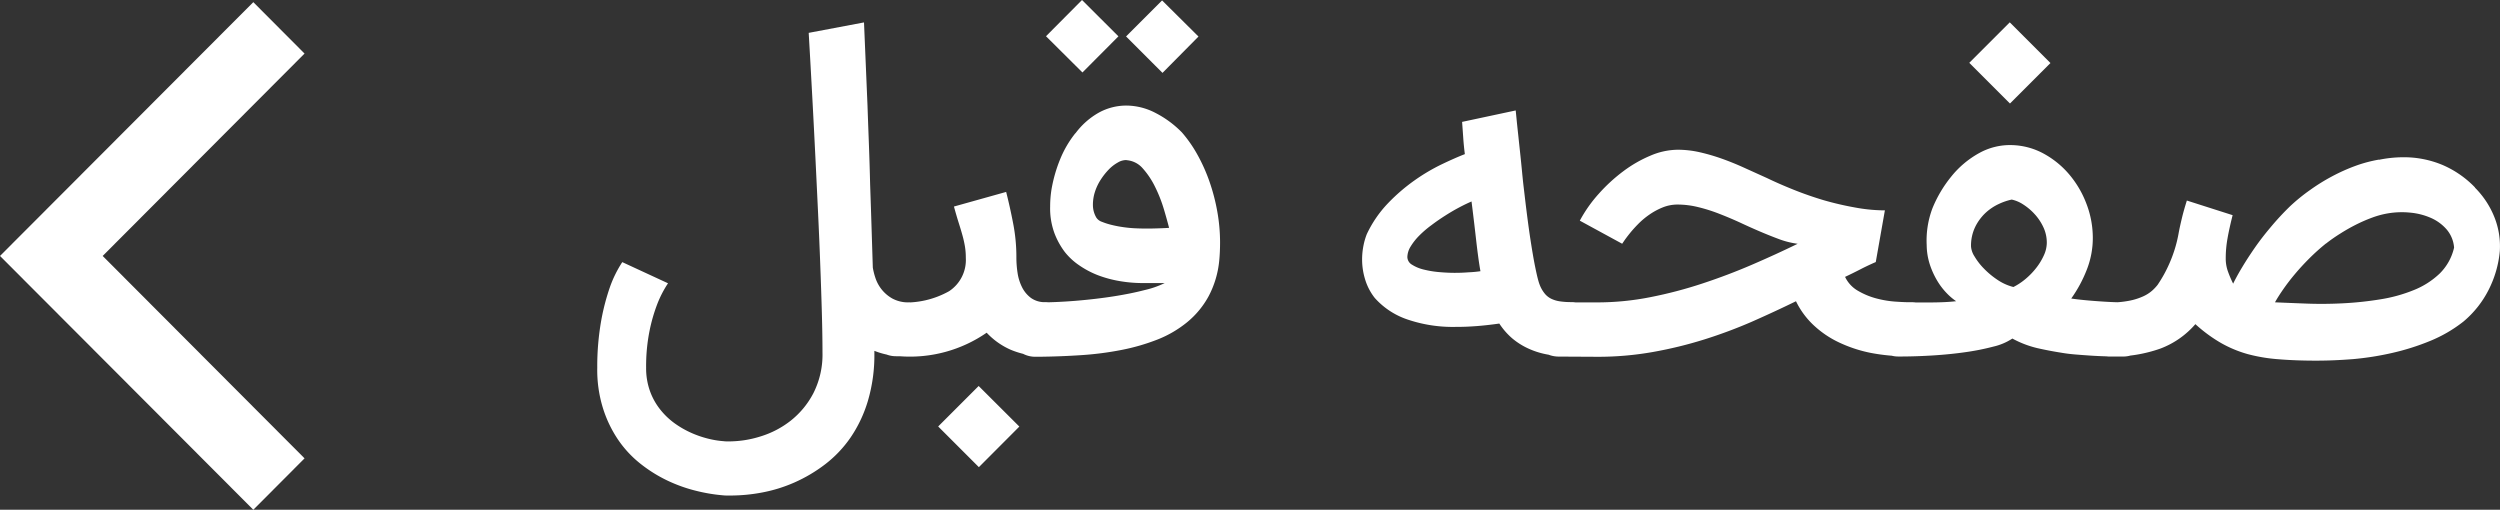 <svg xmlns="http://www.w3.org/2000/svg" width="71.828" height="14.645" viewBox="0 0 71.828 14.645"><rect x="0" y="0" width="71.828" height="14.645" fill="#333333" stroke="none"/><g transform="translate(-225 -2128.938)"><path d="M-52.807-1.923a3.085,3.085,0,0,0-.31.6,4.773,4.773,0,0,0-.219.758,5.142,5.142,0,0,0-.1,1.068,1.931,1.931,0,0,0,.11.67,1.865,1.865,0,0,0,.292.527,2.081,2.081,0,0,0,.417.4,2.7,2.7,0,0,0,.484.277,2.918,2.918,0,0,0,.49.167,2.564,2.564,0,0,0,.435.07.717.717,0,0,0,.088.006h.082a3.047,3.047,0,0,0,.889-.143,2.669,2.669,0,0,0,.864-.45,2.444,2.444,0,0,0,.654-.791A2.456,2.456,0,0,0-48.369.061q0-.481-.018-1.132t-.046-1.385q-.027-.733-.064-1.513T-48.57-5.49q-.085-1.735-.195-3.628l1.589-.3q.049,1.163.1,2.38.018.517.04,1.1T-47-4.76q.021.6.04,1.208t.037,1.178a1.906,1.906,0,0,0,.073.292,1.078,1.078,0,0,0,.173.326,1.06,1.06,0,0,0,.31.268.944.944,0,0,0,.484.113.745.745,0,0,1,.307.064.826.826,0,0,1,.25.17.782.782,0,0,1,.167.25.762.762,0,0,1,.061.3.755.755,0,0,1-.061.3.792.792,0,0,1-.167.247.742.742,0,0,1-.25.164.812.812,0,0,1-.307.058A3.252,3.252,0,0,1-46.446.14a2.161,2.161,0,0,1-.432-.122V.085a4.65,4.65,0,0,1-.186,1.37,3.771,3.771,0,0,1-.5,1.056,3.4,3.4,0,0,1-.733.77,4.321,4.321,0,0,1-.873.517,4.232,4.232,0,0,1-.928.289,4.887,4.887,0,0,1-.9.088h-.116a.948.948,0,0,1-.116-.006,4.827,4.827,0,0,1-.8-.137,4.307,4.307,0,0,1-.822-.3,4.066,4.066,0,0,1-.764-.484,3.108,3.108,0,0,1-.633-.688,3.461,3.461,0,0,1-.432-.91A3.7,3.7,0,0,1-54.84.5a7.57,7.57,0,0,1,.119-1.382,6.358,6.358,0,0,1,.247-.937,3.325,3.325,0,0,1,.353-.712ZM-47.023-.6a.755.755,0,0,1,.061-.3.819.819,0,0,1,.164-.247.747.747,0,0,1,.247-.167.777.777,0,0,1,.307-.061h.1a2.561,2.561,0,0,0,1.412-.32,1.074,1.074,0,0,0,.481-.959,1.985,1.985,0,0,0-.024-.32,3.114,3.114,0,0,0-.07-.317q-.046-.167-.11-.368t-.137-.469l1.5-.42q.11.432.2.9a5.034,5.034,0,0,1,.094.989,2.941,2.941,0,0,0,.033.432,1.369,1.369,0,0,0,.128.414.87.87,0,0,0,.256.31.674.674,0,0,0,.417.122.762.762,0,0,1,.3.061.782.782,0,0,1,.25.167.837.837,0,0,1,.17.247.724.724,0,0,1,.064.3.745.745,0,0,1-.064.307.787.787,0,0,1-.17.247.819.819,0,0,1-.247.164.74.74,0,0,1-.3.061,2.424,2.424,0,0,1-1-.186,2.1,2.1,0,0,1-.691-.49,3.874,3.874,0,0,1-2.5.676h-.1a.777.777,0,0,1-.307-.061A.772.772,0,0,1-46.8-.043a.772.772,0,0,1-.164-.247A.777.777,0,0,1-47.023-.6Zm4.31,2.794L-43.876,3.36l-1.169-1.169,1.163-1.163ZM-43.035-.6A.777.777,0,0,1-42.974-.9a.726.726,0,0,1,.17-.247.848.848,0,0,1,.253-.164.777.777,0,0,1,.307-.061q.584,0,1.166-.049t1.083-.128q.5-.079.886-.18a2.651,2.651,0,0,0,.572-.2h-.621a3.945,3.945,0,0,1-.679-.058,3.313,3.313,0,0,1-.624-.17A2.577,2.577,0,0,1-41-2.444a1.84,1.84,0,0,1-.414-.387,2.2,2.2,0,0,1-.283-.511,2.062,2.062,0,0,1-.131-.785,3.158,3.158,0,0,1,.037-.481,4.123,4.123,0,0,1,.259-.9,3.017,3.017,0,0,1,.429-.727v.006a2.141,2.141,0,0,1,.679-.6,1.644,1.644,0,0,1,.788-.2,1.824,1.824,0,0,1,.837.213,2.922,2.922,0,0,1,.758.56,3.744,3.744,0,0,1,.45.648,4.937,4.937,0,0,1,.344.773,5.563,5.563,0,0,1,.222.855,5.06,5.06,0,0,1,.079.889q0,.128-.006.262t-.018.256a2.741,2.741,0,0,1-.307,1.026,2.523,2.523,0,0,1-.612.74,3.193,3.193,0,0,1-.855.5,5.942,5.942,0,0,1-1.038.3,8.994,8.994,0,0,1-1.157.149q-.6.04-1.217.046h-.1a.755.755,0,0,1-.3-.061.792.792,0,0,1-.247-.167.792.792,0,0,1-.167-.247A.755.755,0,0,1-43.035-.6Zm3.4-4.863a.462.462,0,0,0-.243.067,1.119,1.119,0,0,0-.262.2,1.9,1.9,0,0,0-.237.3,1.459,1.459,0,0,0-.167.356,1.2,1.2,0,0,0-.055.377.709.709,0,0,0,.1.356.312.312,0,0,0,.161.119,1.951,1.951,0,0,0,.289.091q.164.04.341.064t.323.03q.243.012.514.006t.46-.018q-.055-.219-.152-.545a4.022,4.022,0,0,0-.25-.633,2.323,2.323,0,0,0-.356-.533A.682.682,0,0,0-39.632-5.46Zm-.231-3.555L-40.9-7.98l-1.047-1.041,1.035-1.041Zm2.3.006L-38.6-7.968l-1.047-1.047,1.035-1.035ZM-30.171-.67a4.044,4.044,0,0,1-1.4-.216A2.2,2.2,0,0,1-32.5-1.5a1.61,1.61,0,0,1-.28-.539,1.949,1.949,0,0,1-.085-.551,2.052,2.052,0,0,1,.04-.42,1.878,1.878,0,0,1,.094-.323,3.326,3.326,0,0,1,.612-.892,5.283,5.283,0,0,1,.764-.657,5.453,5.453,0,0,1,.779-.46q.383-.183.663-.292-.03-.231-.046-.463t-.033-.463l1.54-.329q.006.055.024.24t.046.441q.027.256.058.545t.055.542q.024.253.046.438t.027.228q.091.779.167,1.272t.134.779q.058.286.094.408a1.234,1.234,0,0,0,.055.158.924.924,0,0,0,.137.222.563.563,0,0,0,.183.14.859.859,0,0,0,.25.073,2.229,2.229,0,0,0,.326.021.762.762,0,0,1,.3.061.809.809,0,0,1,.25.164.787.787,0,0,1,.17.247.745.745,0,0,1,.064.307.724.724,0,0,1-.064.3.837.837,0,0,1-.17.247.782.782,0,0,1-.25.167.762.762,0,0,1-.3.061A4.778,4.778,0,0,1-27.435.14a2.289,2.289,0,0,1-.679-.2,2.024,2.024,0,0,1-.441-.283,2.007,2.007,0,0,1-.368-.423q-.341.049-.651.073T-30.171-.67Zm.706-1.6q-.03-.164-.061-.39t-.061-.49q-.03-.265-.064-.551t-.07-.572q-.158.067-.353.17t-.4.234q-.207.131-.4.277a2.907,2.907,0,0,0-.35.3,1.683,1.683,0,0,0-.247.313.6.6,0,0,0-.094.3.26.26,0,0,0,.134.222,1.107,1.107,0,0,0,.338.14,2.821,2.821,0,0,0,.444.073q.24.021.447.021t.39-.015Q-29.623-2.246-29.465-2.27ZM-28-.59a.762.762,0,0,1,.061-.3.782.782,0,0,1,.167-.25.826.826,0,0,1,.25-.17.745.745,0,0,1,.307-.064H-26.1a7.833,7.833,0,0,0,1.51-.149,12.309,12.309,0,0,0,1.5-.393q.737-.243,1.43-.542t1.309-.6a2.4,2.4,0,0,1-.52-.128q-.271-.1-.557-.222t-.584-.262q-.3-.137-.6-.253a4.758,4.758,0,0,0-.6-.189,2.489,2.489,0,0,0-.587-.073,1.137,1.137,0,0,0-.429.082,1.941,1.941,0,0,0-.383.207,2.234,2.234,0,0,0-.323.271q-.143.146-.243.271t-.158.21l-.058.085-1.217-.663a3.905,3.905,0,0,1,.542-.77,4.753,4.753,0,0,1,.709-.651,3.657,3.657,0,0,1,.785-.45,2.029,2.029,0,0,1,.776-.167,2.856,2.856,0,0,1,.624.07,5.534,5.534,0,0,1,.633.183q.32.113.648.262l.663.3q.353.17.773.338t.864.3A8.749,8.749,0,0,0-18.7-4.1a4.737,4.737,0,0,0,.855.082l-.262,1.485q-.231.1-.444.21t-.438.216a.91.91,0,0,0,.371.4,2.1,2.1,0,0,0,.527.219,2.9,2.9,0,0,0,.536.091q.259.018.4.018h.085a.745.745,0,0,1,.307.064.826.826,0,0,1,.25.17.782.782,0,0,1,.167.25.762.762,0,0,1,.061.3.755.755,0,0,1-.061.3.792.792,0,0,1-.167.247.742.742,0,0,1-.25.164.812.812,0,0,1-.307.058h-.085A5.432,5.432,0,0,1-18.257.076a3.929,3.929,0,0,1-.928-.31,2.833,2.833,0,0,1-.724-.5,2.339,2.339,0,0,1-.49-.673q-.615.3-1.272.59a13.777,13.777,0,0,1-1.363.508,11.874,11.874,0,0,1-1.47.359A9.007,9.007,0,0,1-26.1.189L-27.211.183a.812.812,0,0,1-.307-.058.742.742,0,0,1-.25-.164.792.792,0,0,1-.167-.247A.755.755,0,0,1-28-.59ZM-14.2-4.328a1.686,1.686,0,0,0-.362.122,1.476,1.476,0,0,0-.383.253,1.4,1.4,0,0,0-.3.4,1.234,1.234,0,0,0-.125.575.61.61,0,0,0,.1.283,1.815,1.815,0,0,0,.268.347,2.392,2.392,0,0,0,.383.32,1.461,1.461,0,0,0,.447.207h.006l.012.006a1.813,1.813,0,0,0,.356-.237,2.075,2.075,0,0,0,.307-.32,1.741,1.741,0,0,0,.216-.359.879.879,0,0,0,.082-.356,1.044,1.044,0,0,0-.1-.45,1.48,1.48,0,0,0-.253-.377,1.633,1.633,0,0,0-.326-.274A.98.98,0,0,0-14.2-4.328ZM-18.238-.6A.777.777,0,0,1-18.177-.9a.809.809,0,0,1,.164-.25.71.71,0,0,1,.247-.164.812.812,0,0,1,.307-.058l.444,0,.45,0q.219,0,.417-.009t.35-.027a1.738,1.738,0,0,1-.271-.231,1.959,1.959,0,0,1-.268-.35,2.317,2.317,0,0,1-.213-.463,1.868,1.868,0,0,1-.094-.569,2.625,2.625,0,0,1,.164-1.053,3.561,3.561,0,0,1,.53-.9,2.7,2.7,0,0,1,.816-.691,1.826,1.826,0,0,1,.95-.228,2.018,2.018,0,0,1,.916.253,2.574,2.574,0,0,1,.733.606,2.872,2.872,0,0,1,.487.843,2.732,2.732,0,0,1,.177.965,2.49,2.49,0,0,1-.173.913,3.789,3.789,0,0,1-.447.828q.164.024.356.043t.39.033q.2.015.39.024t.35.009a.836.836,0,0,1,.31.058.7.7,0,0,1,.25.164.809.809,0,0,1,.164.25.777.777,0,0,1,.061.307.777.777,0,0,1-.061.307.772.772,0,0,1-.164.247.764.764,0,0,1-.25.164.8.8,0,0,1-.31.061h-.055q-.195,0-.42-.006t-.453-.021q-.228-.015-.444-.033t-.393-.049q-.353-.055-.7-.134a2.88,2.88,0,0,1-.712-.274,1.673,1.673,0,0,1-.545.231,6.876,6.876,0,0,1-.81.161q-.447.064-.94.094t-.931.03h-.049a.777.777,0,0,1-.307-.061.772.772,0,0,1-.247-.164.772.772,0,0,1-.164-.247A.777.777,0,0,1-18.238-.6Zm5.15-7.651-1.163,1.163-1.169-1.169,1.163-1.163ZM-12.174-.6A.745.745,0,0,1-12.11-.9a.787.787,0,0,1,.17-.247.809.809,0,0,1,.25-.164.762.762,0,0,1,.3-.061,2.809,2.809,0,0,0,.563-.049,1.786,1.786,0,0,0,.4-.125,1.054,1.054,0,0,0,.259-.164,1.306,1.306,0,0,0,.158-.167,3.789,3.789,0,0,0,.347-.633,3.773,3.773,0,0,0,.25-.81q.024-.134.049-.247t.052-.225q.027-.113.061-.234t.082-.274l1.315.42Q-7.95-3.5-8-3.217a3.261,3.261,0,0,0-.052.587,1.088,1.088,0,0,0,.067.377,3.31,3.31,0,0,0,.146.341q.1-.207.259-.472t.359-.554q.2-.289.457-.593a7.788,7.788,0,0,1,.545-.59A5.207,5.207,0,0,1-5.633-4.6,5.616,5.616,0,0,1-4.988-5a5.291,5.291,0,0,1,.673-.3,3.9,3.9,0,0,1,.67-.177l-.006.006a3.515,3.515,0,0,1,.688-.073,2.877,2.877,0,0,1,1.141.222,2.861,2.861,0,0,1,.934.648H-.895a2.519,2.519,0,0,1,.566.861,2.258,2.258,0,0,1,.152.965A3.059,3.059,0,0,1-.5-1.732a2.887,2.887,0,0,1-.724.91,3.977,3.977,0,0,1-.959.557,6.871,6.871,0,0,1-1.09.344A8.326,8.326,0,0,1-4.395.256Q-4.955.3-5.448.3q-.6,0-1.083-.04A4.762,4.762,0,0,1-7.417.113a3.41,3.41,0,0,1-.77-.32,4.211,4.211,0,0,1-.737-.542,2.49,2.49,0,0,1-1,.7,4.031,4.031,0,0,1-1.406.231h-.055a.762.762,0,0,1-.3-.061.809.809,0,0,1-.25-.164.787.787,0,0,1-.17-.247A.745.745,0,0,1-12.174-.6Zm7-2.465a5.922,5.922,0,0,0-.475.426q-.225.225-.414.45T-6.4-1.75q-.146.21-.237.374.408.018.916.037t1.044-.009a9.764,9.764,0,0,0,1.062-.113,4.329,4.329,0,0,0,.962-.265A2.327,2.327,0,0,0-1.908-2.2a1.518,1.518,0,0,0,.417-.749.91.91,0,0,0-.216-.523,1.275,1.275,0,0,0-.457-.332,1.913,1.913,0,0,0-.59-.149,2.4,2.4,0,0,0-.618.018,2.5,2.5,0,0,0-.472.125,4.426,4.426,0,0,0-.475.207q-.234.119-.453.259A4.652,4.652,0,0,0-5.174-3.062Z" transform="translate(297 2139)" fill="#fff"/><path d="M168.75,97.477,167.278,96,160,103.292h0l7.278,7.292,1.472-1.477-5.8-5.815Z" transform="translate(65 2033)" fill="#fff"/></g></svg>